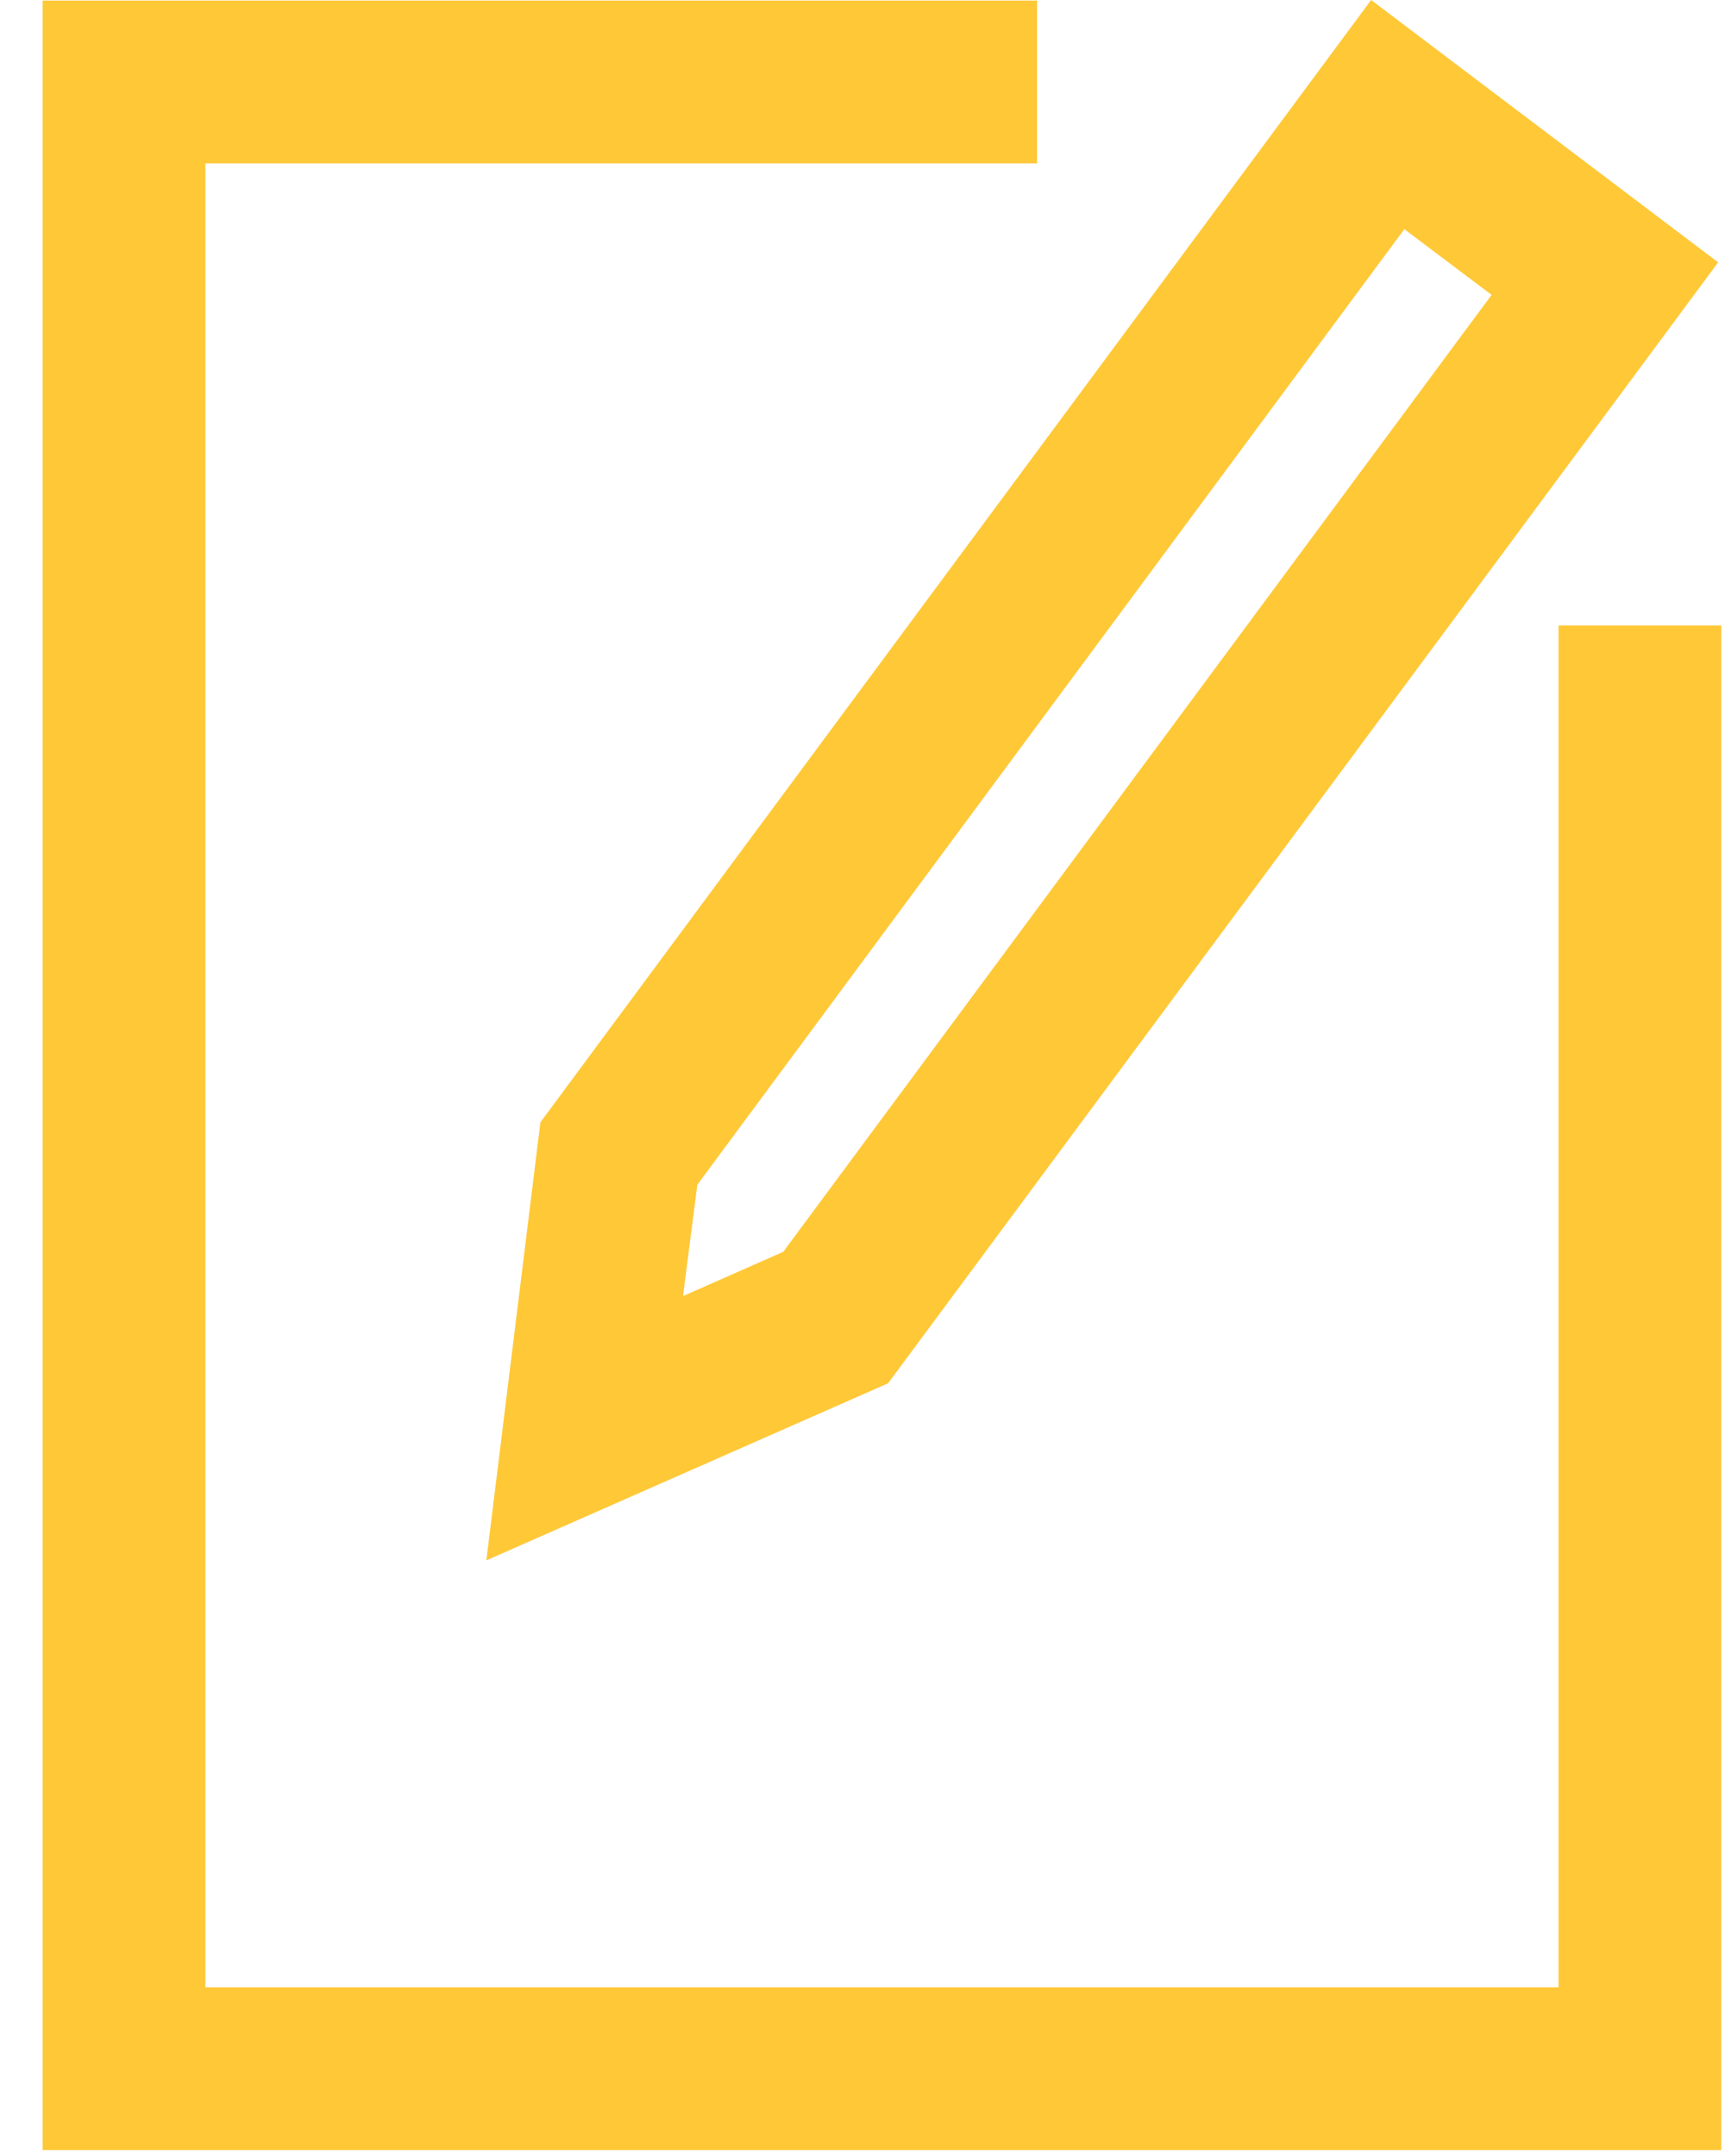 <svg width="36" height="45" viewBox="0 0 36 45" fill="none" xmlns="http://www.w3.org/2000/svg">
<path d="M0.889 44.876H35.923V13.055H32.526V41.479H4.286V3.409H21.643V0.012H0.889V44.876Z" fill="#FFC837"/>
<path d="M14.553 24.728L29.308 4.783L31.129 6.155L16.346 26.128L14.254 27.052L14.553 24.728ZM10.15 32.568L18.534 28.872L35.857 5.476L28.615 0L11.278 23.424L10.15 32.568Z" fill="#FFC837"/>
</svg>
